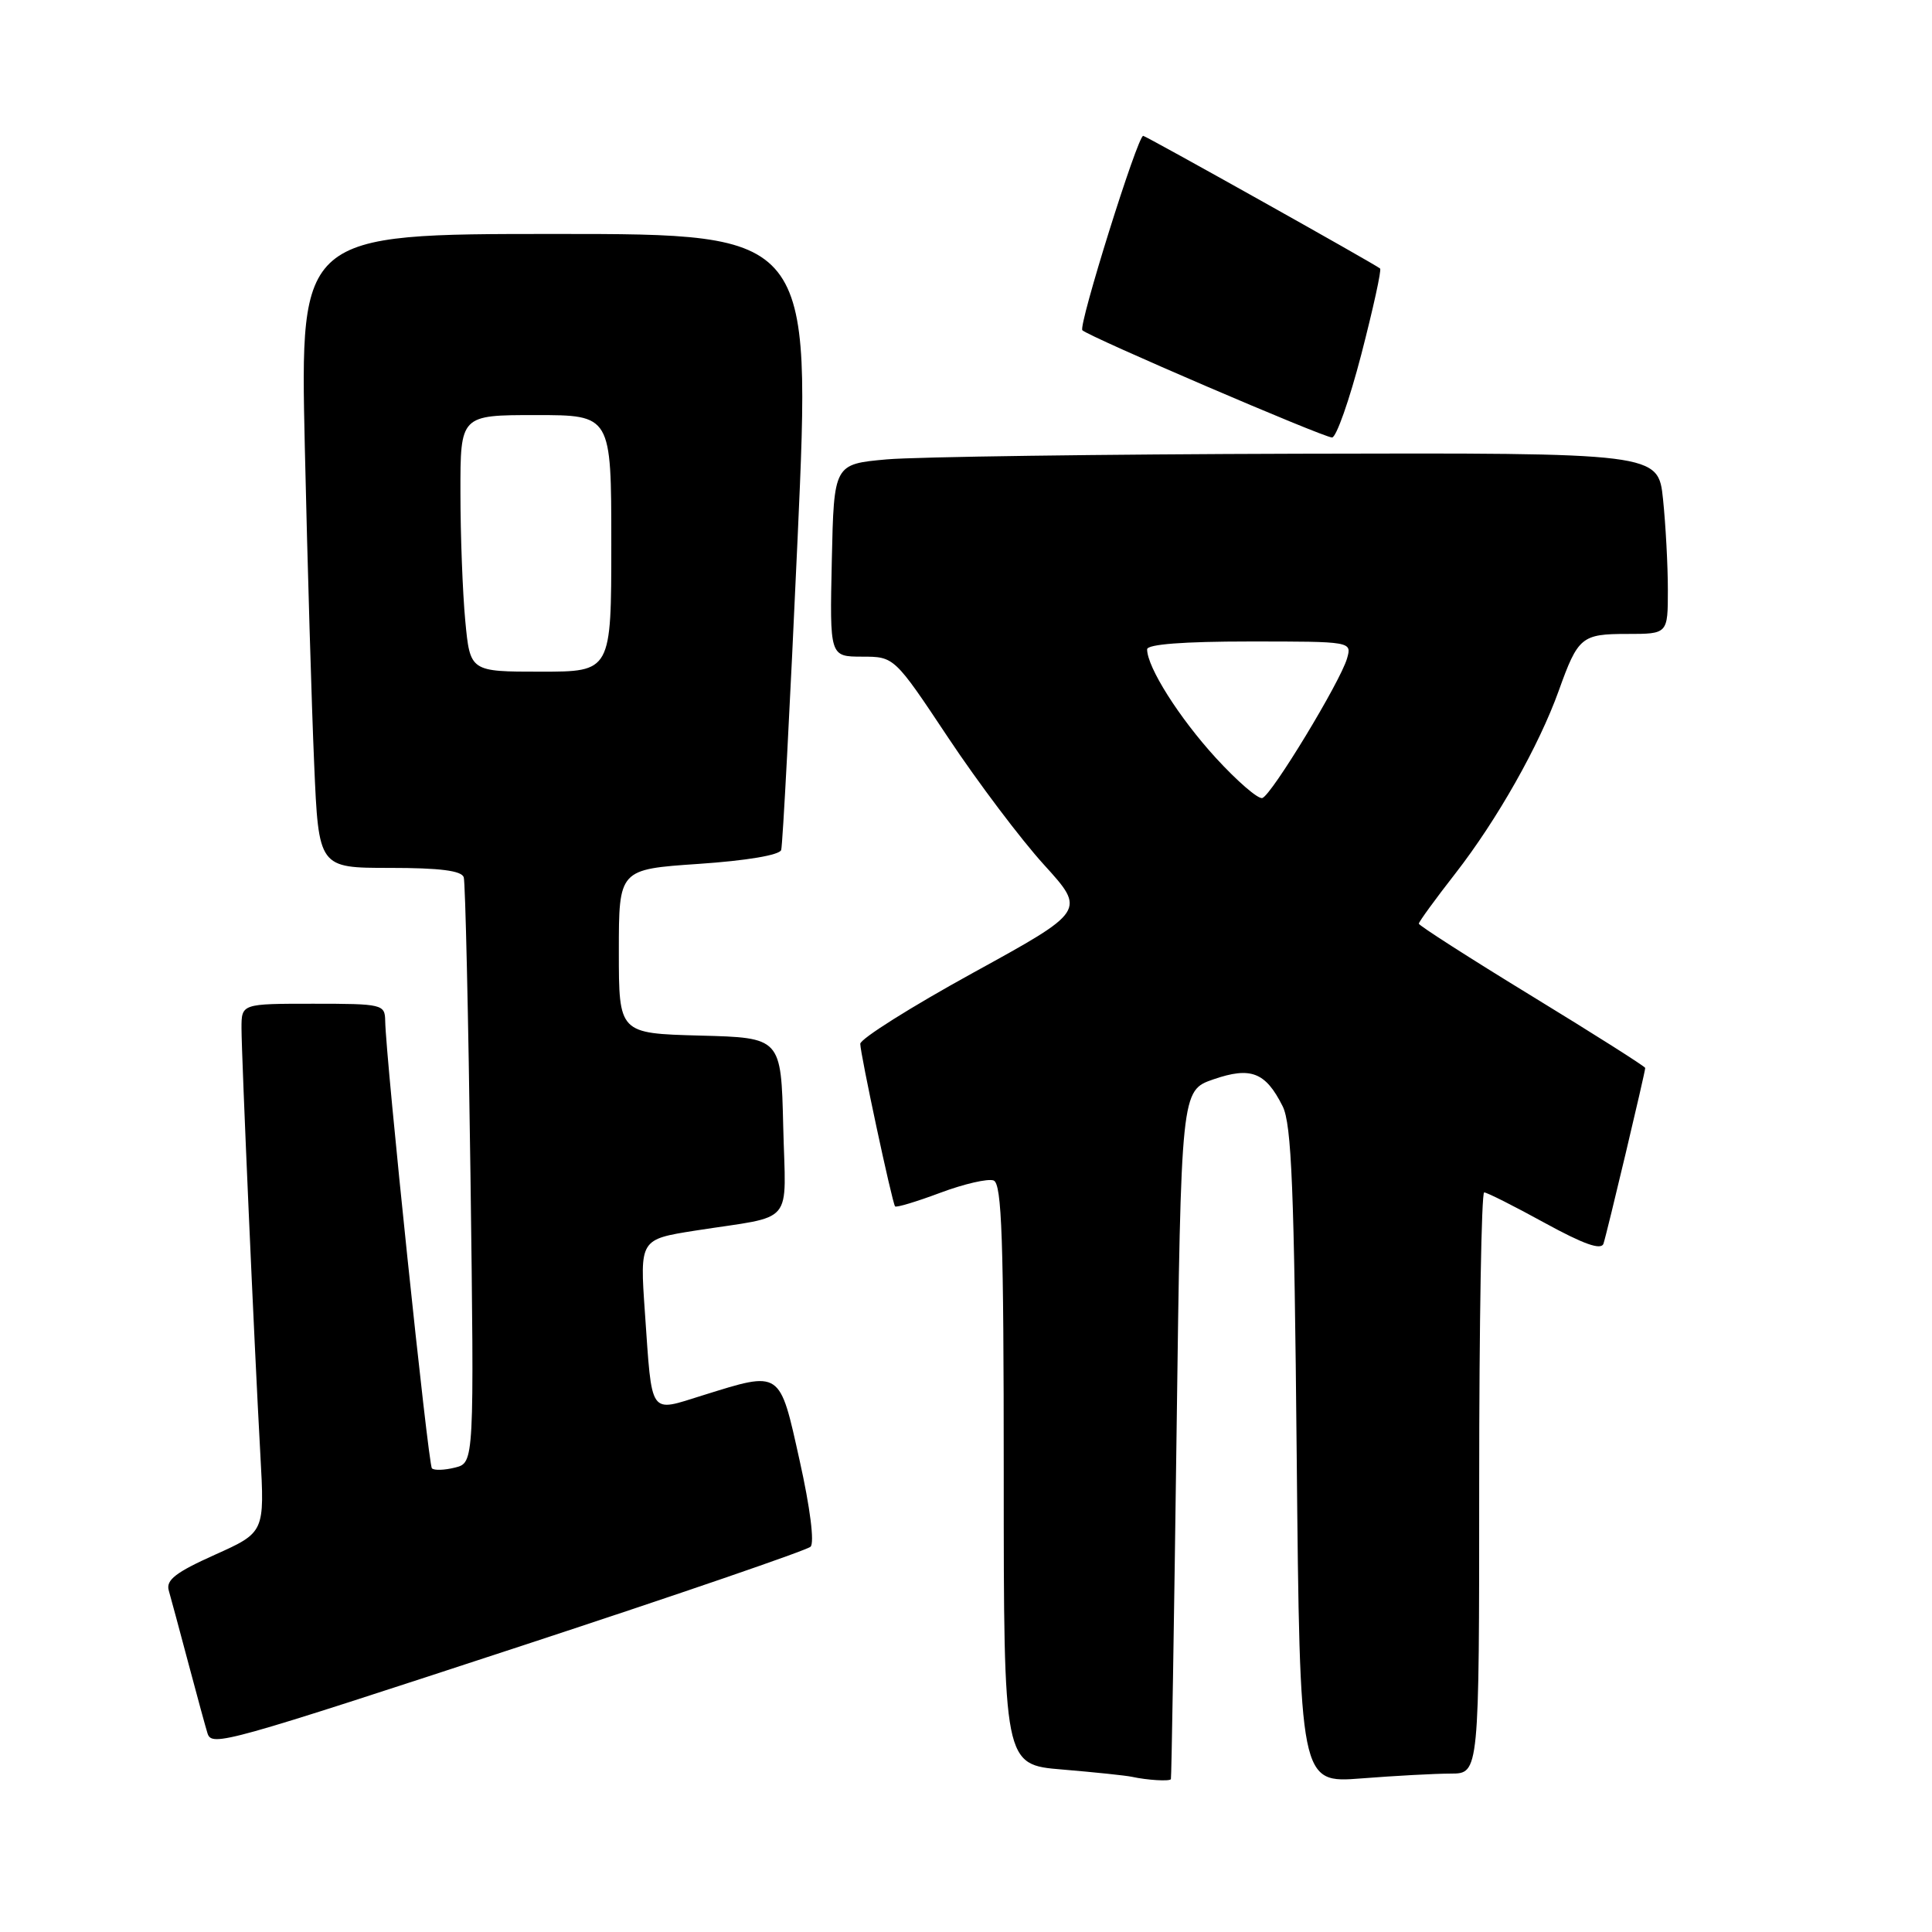 <?xml version="1.0" encoding="UTF-8" standalone="no"?>
<!DOCTYPE svg PUBLIC "-//W3C//DTD SVG 1.1//EN" "http://www.w3.org/Graphics/SVG/1.1/DTD/svg11.dtd" >
<svg xmlns="http://www.w3.org/2000/svg" xmlns:xlink="http://www.w3.org/1999/xlink" version="1.1" viewBox="0 0 256 256">
 <g >
 <path fill="currentColor"
d=" M 155.15 235.75 C 155.23 235.61 155.57 215.03 155.90 190.00 C 156.50 144.50 156.50 144.50 160.78 143.02 C 165.74 141.31 167.69 142.06 169.96 146.59 C 171.14 148.96 171.49 157.52 171.82 192.89 C 172.24 236.28 172.24 236.28 180.37 235.65 C 184.84 235.30 190.19 235.01 192.25 235.01 C 196.00 235.00 196.00 235.00 196.00 196.50 C 196.00 175.32 196.30 158.00 196.66 158.00 C 197.03 158.00 200.64 159.82 204.68 162.04 C 209.87 164.88 212.16 165.69 212.47 164.79 C 212.93 163.41 218.00 142.07 218.00 141.51 C 218.00 141.32 211.25 137.04 203.00 132.00 C 194.75 126.96 188.00 122.63 188.00 122.39 C 188.00 122.15 190.18 119.15 192.85 115.73 C 198.38 108.62 203.93 98.81 206.55 91.50 C 209.10 84.39 209.57 84.00 215.62 84.00 C 221.00 84.00 221.00 84.00 221.00 78.15 C 221.00 74.93 220.71 69.53 220.36 66.15 C 219.72 60.00 219.72 60.00 172.11 60.12 C 145.92 60.19 121.35 60.53 117.50 60.87 C 110.50 61.50 110.50 61.50 110.22 74.25 C 109.94 87.00 109.94 87.00 114.22 87.01 C 118.50 87.01 118.50 87.01 125.65 97.76 C 129.58 103.67 135.29 111.24 138.34 114.59 C 143.88 120.69 143.88 120.69 128.94 128.90 C 120.72 133.42 114.00 137.65 113.99 138.31 C 113.99 139.63 118.20 159.30 118.60 159.85 C 118.75 160.04 121.44 159.23 124.59 158.05 C 127.74 156.87 130.92 156.14 131.66 156.42 C 132.75 156.84 133.00 164.17 133.00 195.38 C 133.00 233.83 133.00 233.83 140.75 234.47 C 145.01 234.83 149.18 235.26 150.00 235.44 C 152.03 235.88 154.97 236.06 155.15 235.75 Z  M 69.68 217.90 C 89.93 211.25 106.91 205.42 107.40 204.95 C 107.94 204.45 107.35 199.77 105.96 193.55 C 103.28 181.46 103.55 181.64 93.12 184.89 C 85.93 187.12 86.43 187.85 85.45 173.86 C 84.78 164.22 84.78 164.22 92.14 163.06 C 105.52 160.97 104.10 162.65 103.78 149.22 C 103.50 137.50 103.50 137.50 92.75 137.22 C 82.00 136.93 82.00 136.93 82.00 126.06 C 82.00 115.19 82.00 115.19 92.58 114.47 C 98.94 114.04 103.30 113.30 103.51 112.63 C 103.71 112.01 104.69 93.39 105.69 71.25 C 107.50 31.00 107.50 31.00 73.63 31.00 C 39.76 31.00 39.76 31.00 40.39 59.25 C 40.74 74.79 41.30 93.69 41.63 101.25 C 42.22 115.00 42.22 115.00 51.64 115.00 C 58.31 115.00 61.18 115.37 61.45 116.25 C 61.66 116.94 62.06 134.67 62.34 155.66 C 62.84 193.82 62.84 193.82 60.30 194.46 C 58.91 194.81 57.52 194.86 57.23 194.56 C 56.74 194.07 51.12 140.29 51.04 135.25 C 51.00 133.08 50.67 133.00 41.50 133.00 C 32.00 133.00 32.00 133.00 32.00 136.25 C 32.01 140.04 33.67 177.79 34.50 192.78 C 35.07 203.05 35.07 203.05 28.46 206.02 C 23.29 208.34 21.97 209.36 22.36 210.74 C 22.64 211.71 23.82 216.10 24.99 220.50 C 26.16 224.90 27.29 229.04 27.50 229.69 C 28.09 231.47 29.73 231.01 69.68 217.90 Z  M 180.38 46.96 C 181.95 40.88 183.08 35.76 182.87 35.58 C 182.28 35.05 151.83 18.00 151.48 18.00 C 150.73 18.00 142.85 43.19 143.42 43.76 C 144.29 44.62 175.25 57.92 176.50 57.97 C 177.06 57.98 178.80 53.03 180.38 46.96 Z  M 161.09 100.41 C 156.23 95.09 152.00 88.40 152.00 86.04 C 152.00 85.37 156.84 85.00 165.57 85.00 C 179.13 85.00 179.13 85.00 178.49 87.25 C 177.60 90.34 168.51 105.33 167.27 105.74 C 166.72 105.93 163.94 103.52 161.09 100.41 Z  M 61.65 82.25 C 61.30 78.54 61.01 70.89 61.01 65.25 C 61.00 55.00 61.00 55.00 71.00 55.00 C 81.00 55.00 81.00 55.00 81.00 72.00 C 81.00 89.00 81.00 89.00 71.64 89.00 C 62.29 89.00 62.29 89.00 61.65 82.25 Z "/>
</g>
</svg>